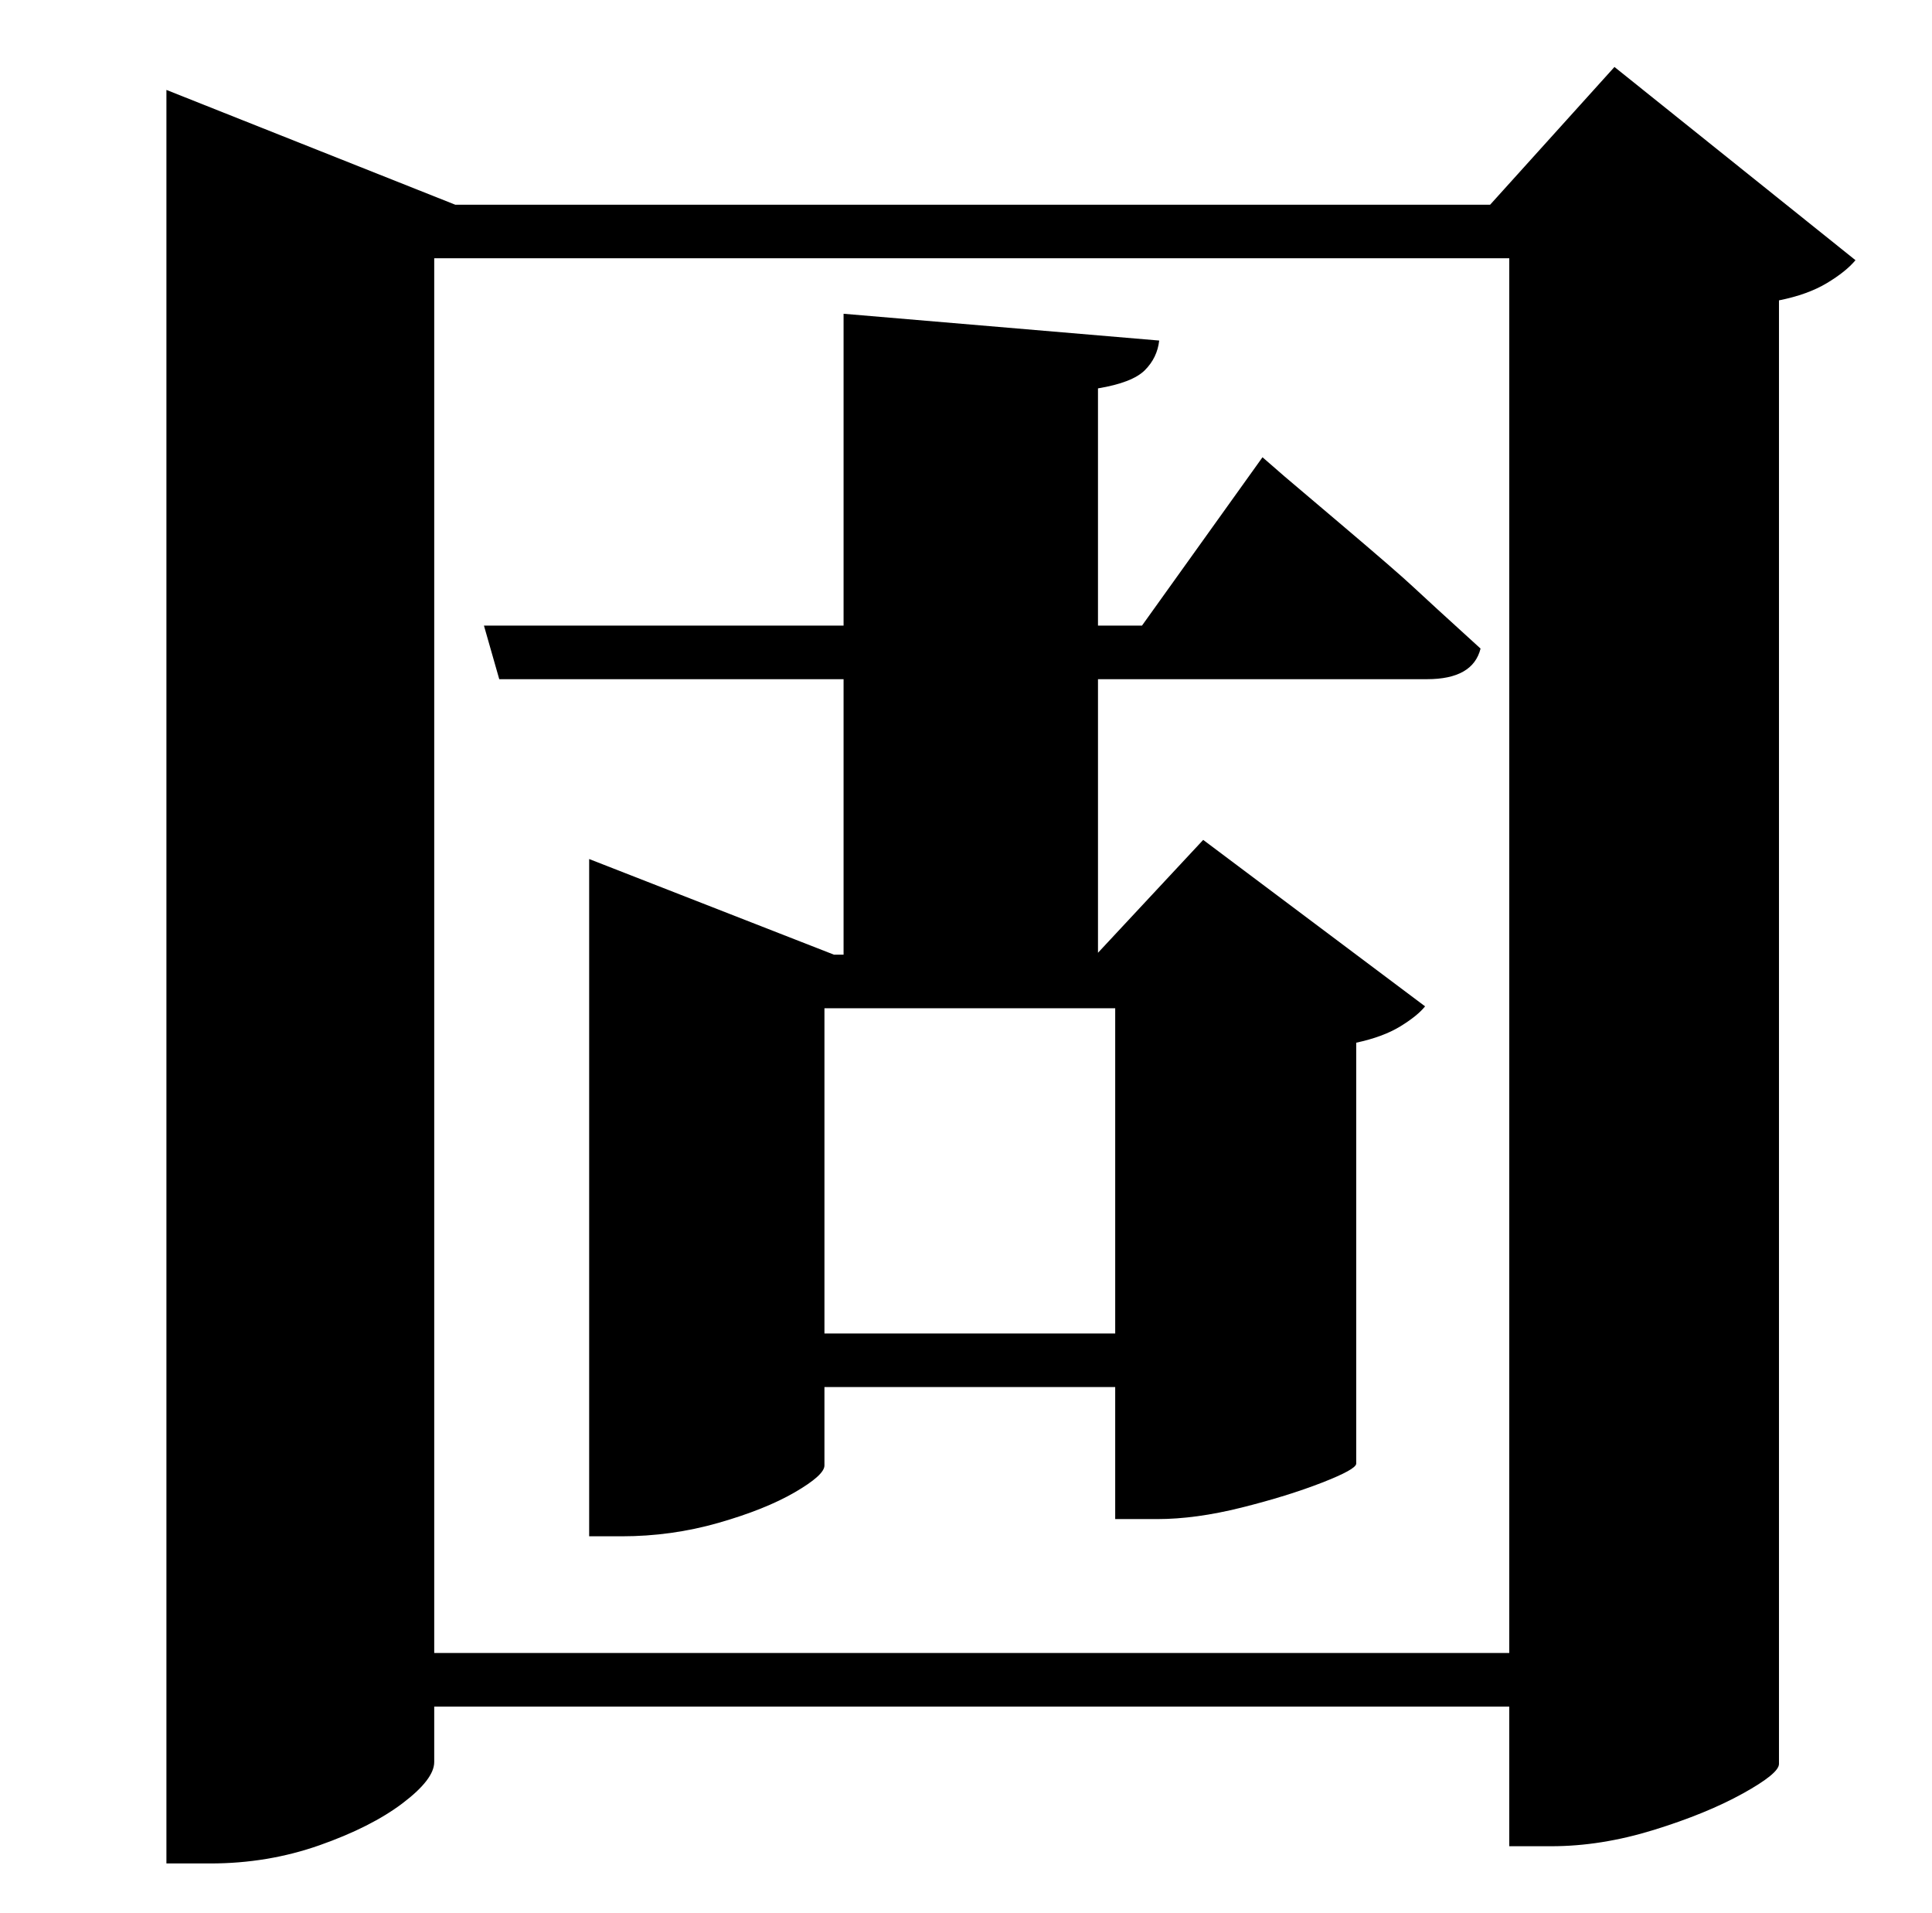 <?xml version="1.0" standalone="no"?>
<!DOCTYPE svg PUBLIC "-//W3C//DTD SVG 1.1//EN" "http://www.w3.org/Graphics/SVG/1.1/DTD/svg11.dtd" >
<svg xmlns="http://www.w3.org/2000/svg" xmlns:xlink="http://www.w3.org/1999/xlink" version="1.1" viewBox="-10 0 1010 1000">
   <path fill="currentColor"
d="M421 697h152v-170h-152v170zM587 327l63 -88l11.5 10t29.5 25t37.5 32.5t35.5 32.5q-4 16 -28 16h-172v143l55 -59l116 87q-4 5 -13 10.5t-23 8.5v220q0 3 -18 10t-42 13t-44 6h-22v-69h-152v41q0 5 -15.5 14t-40 16t-50.5 7h-17v-354l128 50h5v-144h-180l-8 -28h188
v-163l165 14q-1 9 -7.5 15.5t-24.5 9.5v124h23zM217 864h562v-729h-562v729zM834 35l126 101q-5 6 -15 12t-25 9v765q0 5 -19 15.5t-46.5 19t-53.5 8.5h-22v-73h-562v29q0 9 -16.5 21.5t-43.5 22t-57 9.5h-23v-927l151 60h541z" />
</svg>
